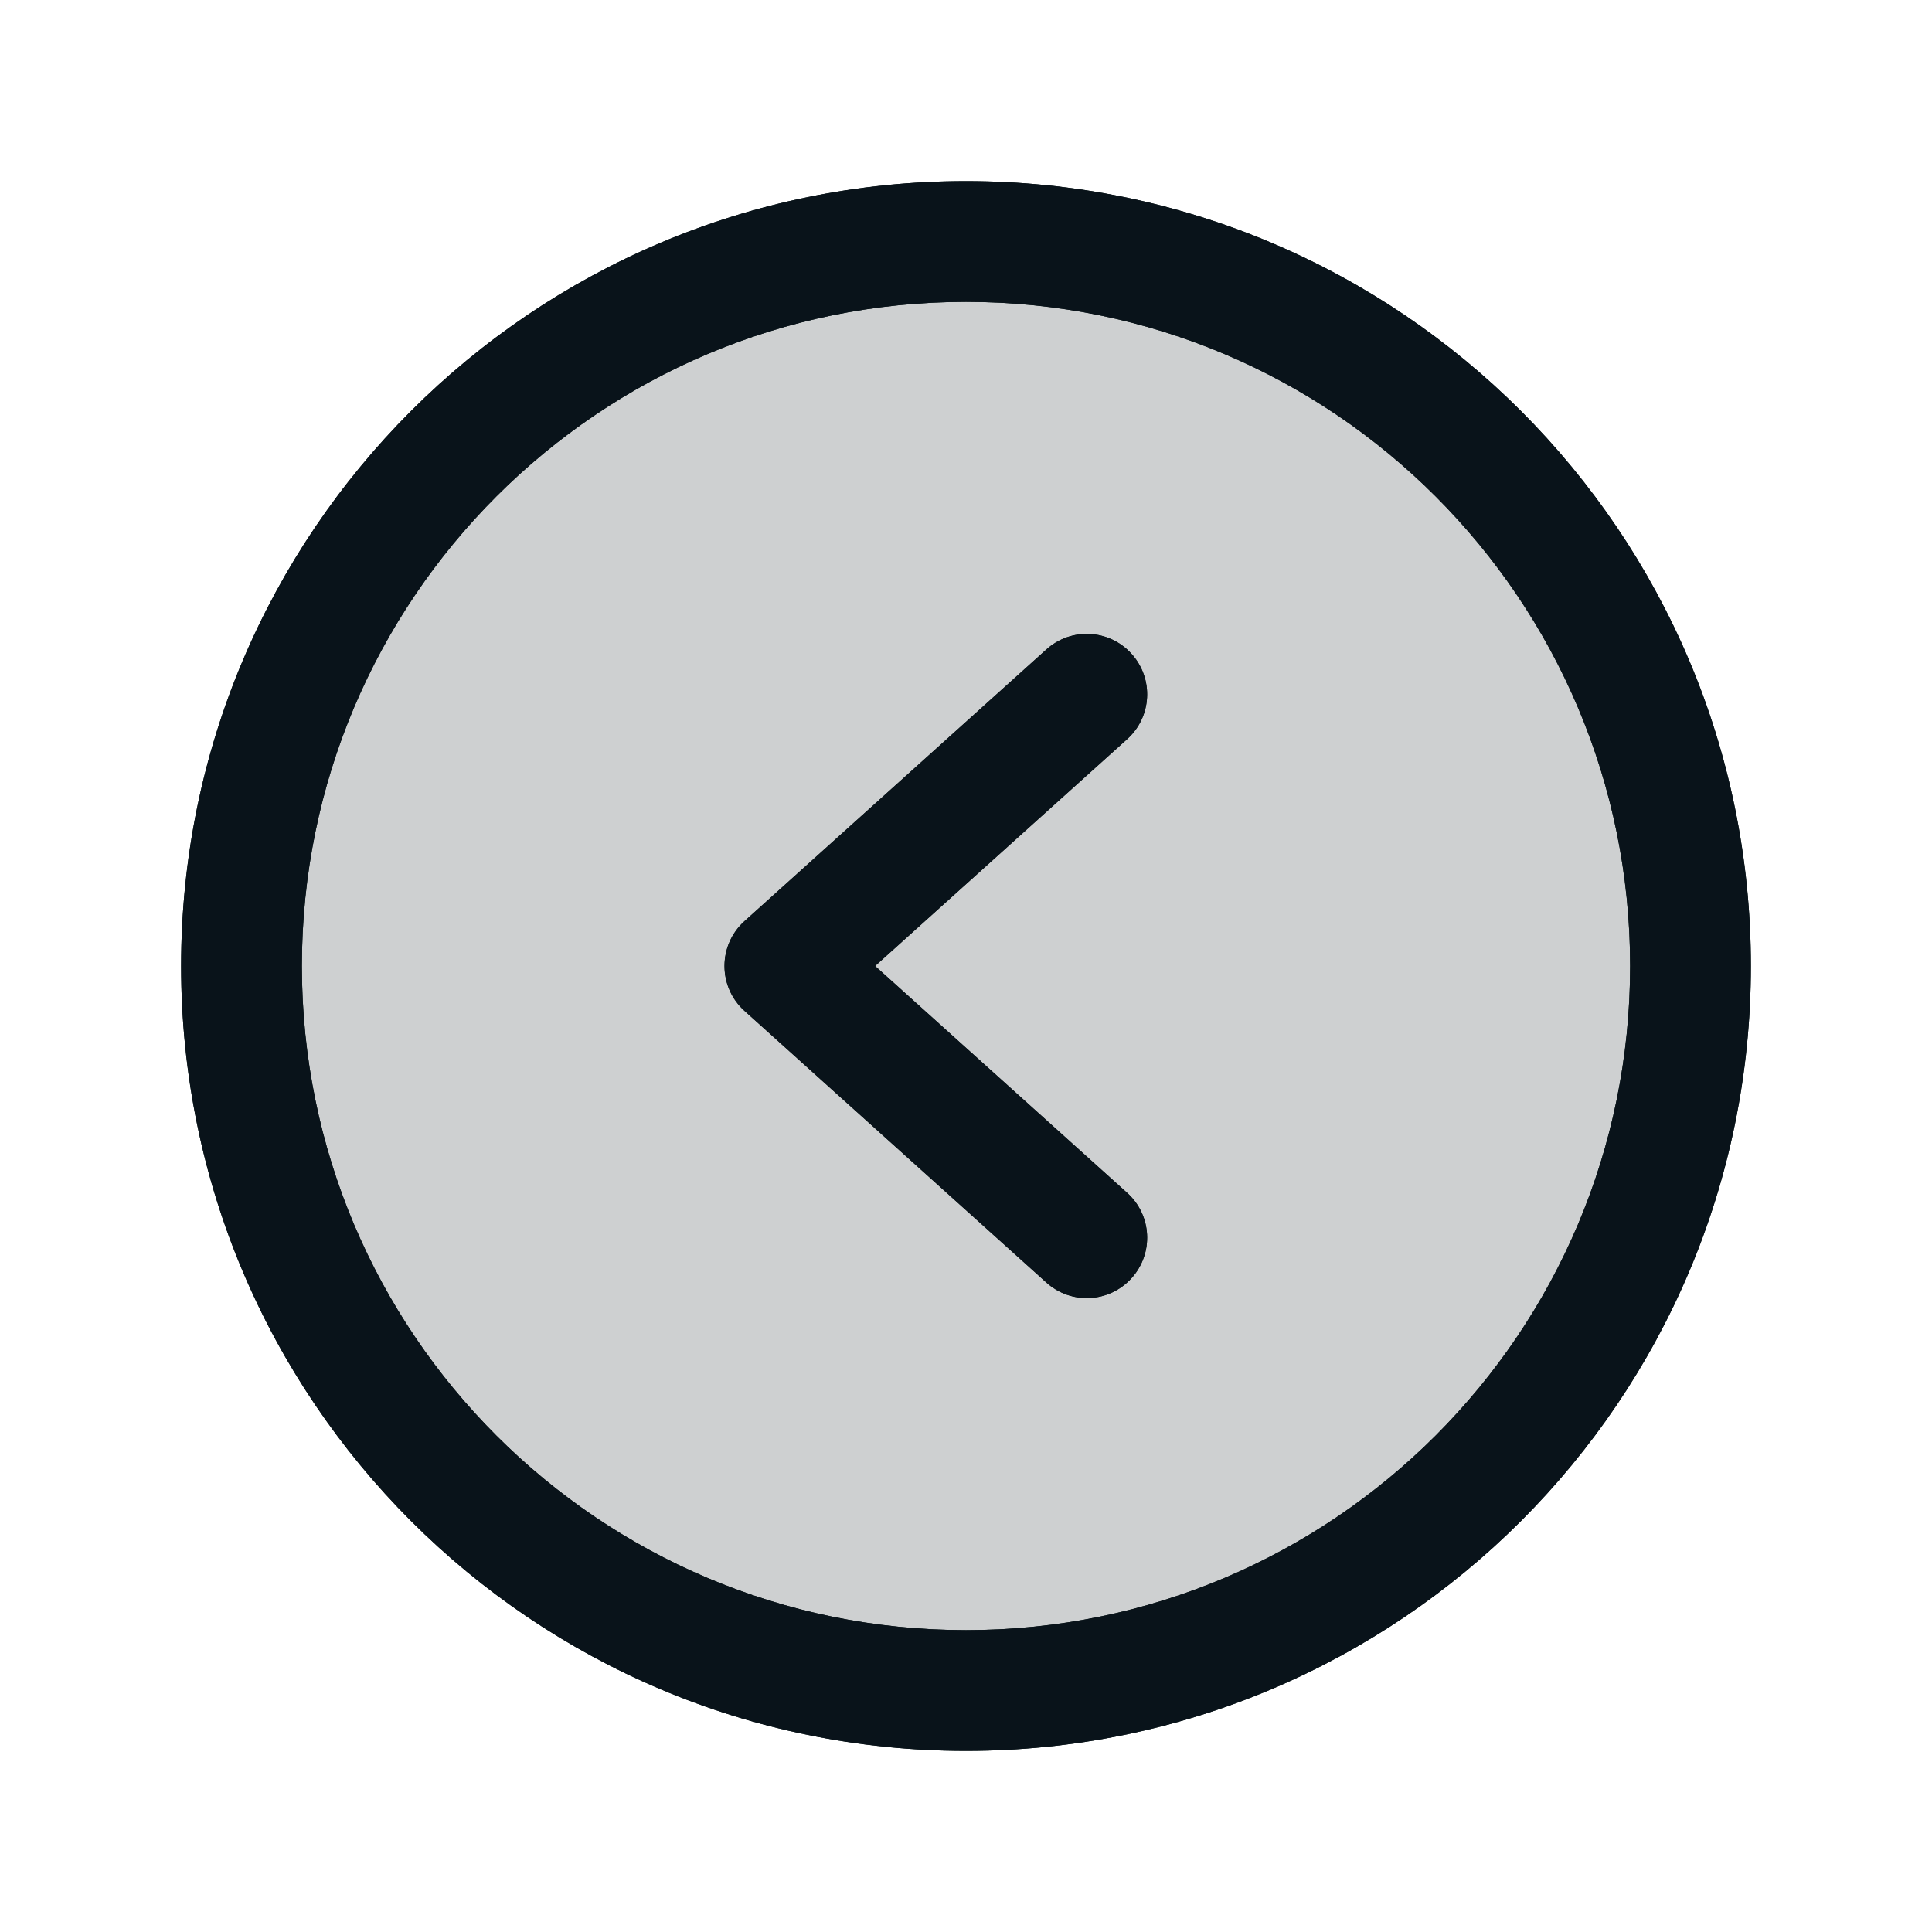 <svg width="24" height="24" viewBox="0 0 24 24" fill="none" xmlns="http://www.w3.org/2000/svg">
<g opacity="0.2">
<path d="M12 21C16.971 21 21 16.971 21 12C21 7.029 16.971 3 12 3C7.029 3 3 7.029 3 12C3 16.971 7.029 21 12 21Z" fill="#0B1918"/>
<path d="M12 21C16.971 21 21 16.971 21 12C21 7.029 16.971 3 12 3C7.029 3 3 7.029 3 12C3 16.971 7.029 21 12 21Z" fill="#09131A"/>
</g>
<path fill-rule="evenodd" clip-rule="evenodd" d="M12 3.75C7.444 3.75 3.75 7.444 3.75 12C3.75 16.556 7.444 20.25 12 20.25C16.556 20.25 20.25 16.556 20.25 12C20.25 7.444 16.556 3.75 12 3.75ZM2.25 12C2.25 6.615 6.615 2.25 12 2.25C17.385 2.25 21.75 6.615 21.75 12C21.75 17.385 17.385 21.75 12 21.75C6.615 21.75 2.25 17.385 2.25 12Z" fill="#0B1918"/>
<path fill-rule="evenodd" clip-rule="evenodd" d="M12 3.75C7.444 3.75 3.75 7.444 3.75 12C3.75 16.556 7.444 20.25 12 20.25C16.556 20.25 20.25 16.556 20.25 12C20.25 7.444 16.556 3.75 12 3.75ZM2.25 12C2.25 6.615 6.615 2.25 12 2.25C17.385 2.25 21.75 6.615 21.75 12C21.75 17.385 17.385 21.75 12 21.75C6.615 21.75 2.25 17.385 2.25 12Z" fill="#09131A"/>
<path fill-rule="evenodd" clip-rule="evenodd" d="M14.057 8.123C14.335 8.431 14.31 8.905 14.002 9.182L10.871 12L14.002 14.818C14.31 15.095 14.335 15.569 14.057 15.877C13.78 16.185 13.306 16.21 12.998 15.932L9.248 12.557C9.09 12.415 9 12.213 9 12C9 11.787 9.09 11.585 9.248 11.443L12.998 8.068C13.306 7.79 13.78 7.815 14.057 8.123Z" fill="#0B1918"/>
<path fill-rule="evenodd" clip-rule="evenodd" d="M14.057 8.123C14.335 8.431 14.31 8.905 14.002 9.182L10.871 12L14.002 14.818C14.31 15.095 14.335 15.569 14.057 15.877C13.78 16.185 13.306 16.21 12.998 15.932L9.248 12.557C9.09 12.415 9 12.213 9 12C9 11.787 9.09 11.585 9.248 11.443L12.998 8.068C13.306 7.79 13.78 7.815 14.057 8.123Z" fill="#09131A"/>
</svg>
